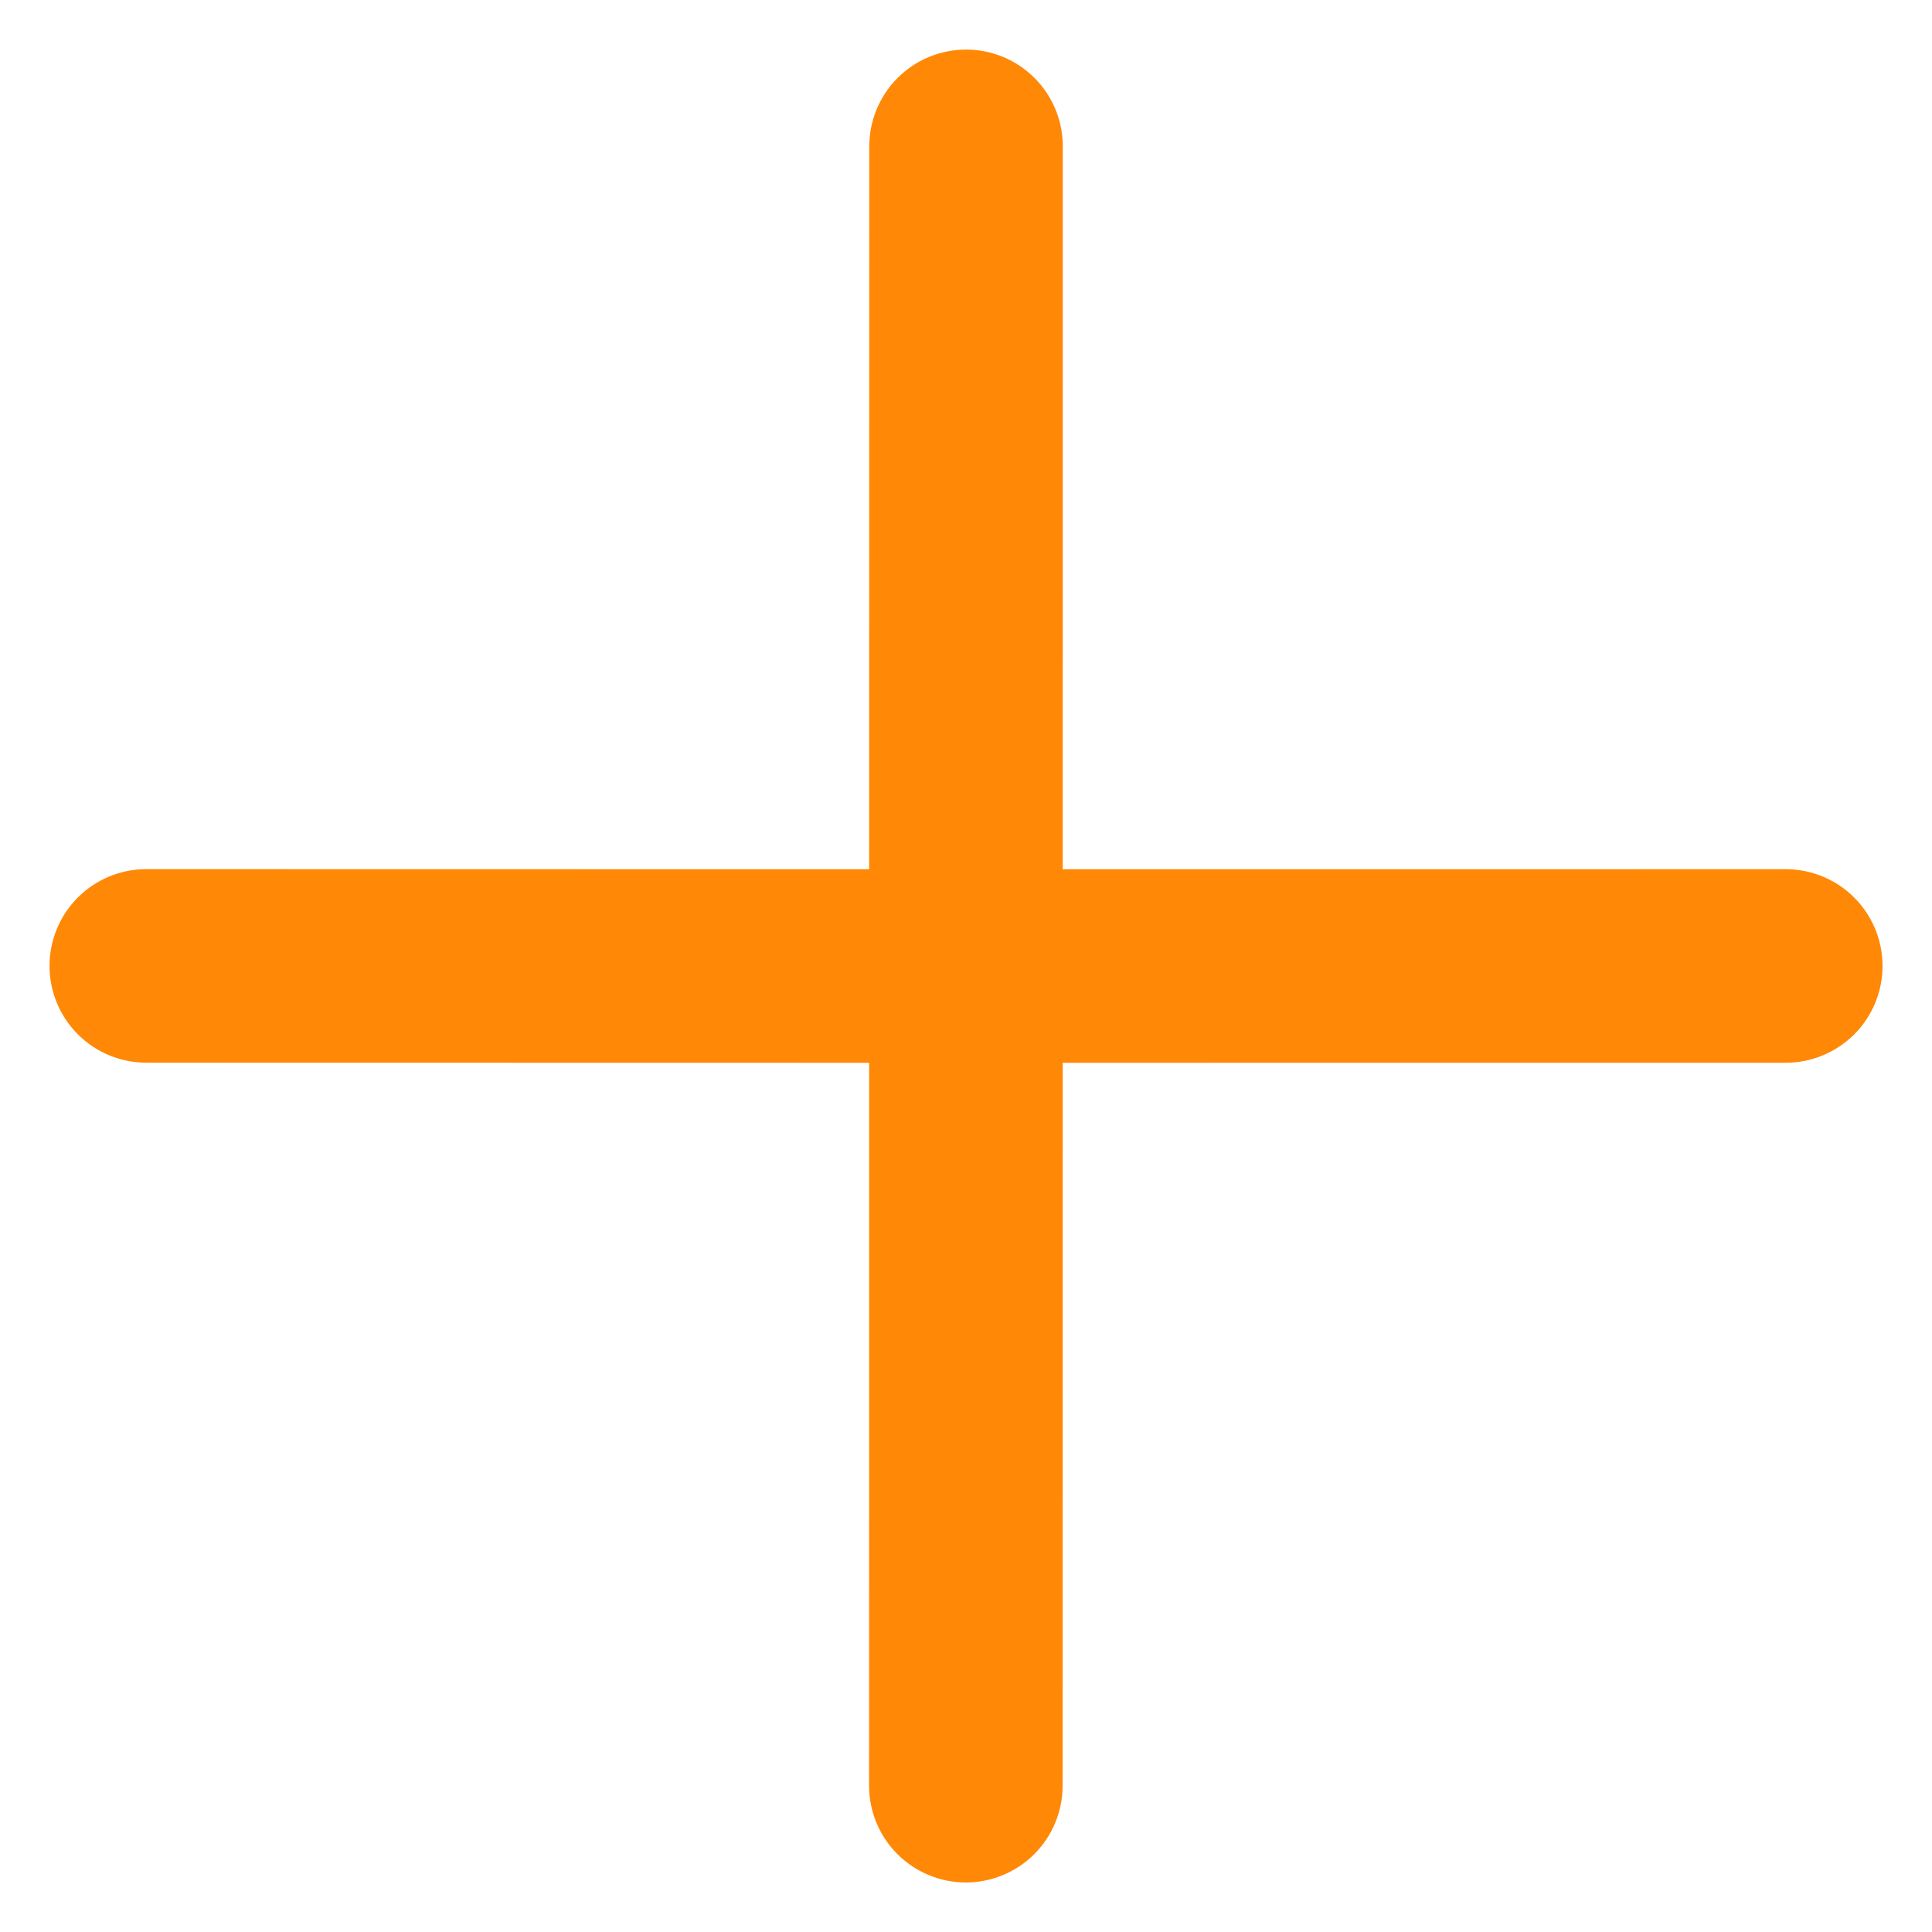 <svg width="30" height="30" viewBox="0 0 30 30" fill="none" xmlns="http://www.w3.org/2000/svg">
<path d="M16.5 27.728C16.5 28.127 16.342 28.509 16.06 28.791C15.778 29.072 15.396 29.231 14.997 29.231C14.599 29.231 14.217 29.072 13.935 28.791C13.653 28.509 13.495 28.127 13.495 27.728L13.496 16.503L2.271 16.501C1.873 16.501 1.49 16.343 1.209 16.061C0.927 15.779 0.769 15.397 0.769 14.998C0.769 14.6 0.927 14.218 1.209 13.936C1.49 13.654 1.873 13.496 2.271 13.496L13.496 13.498L13.498 2.272C13.498 1.874 13.657 1.491 13.938 1.21C14.22 0.928 14.602 0.77 15.001 0.77C15.399 0.77 15.782 0.928 16.063 1.21C16.345 1.491 16.503 1.874 16.503 2.272L16.502 13.498L27.73 13.497C28.128 13.497 28.51 13.655 28.792 13.937C29.074 14.219 29.232 14.601 29.232 14.999C29.232 15.398 29.074 15.78 28.792 16.062C28.51 16.343 28.128 16.502 27.73 16.502L16.502 16.503L16.5 27.728Z" fill="#FF8806"/>
</svg>
